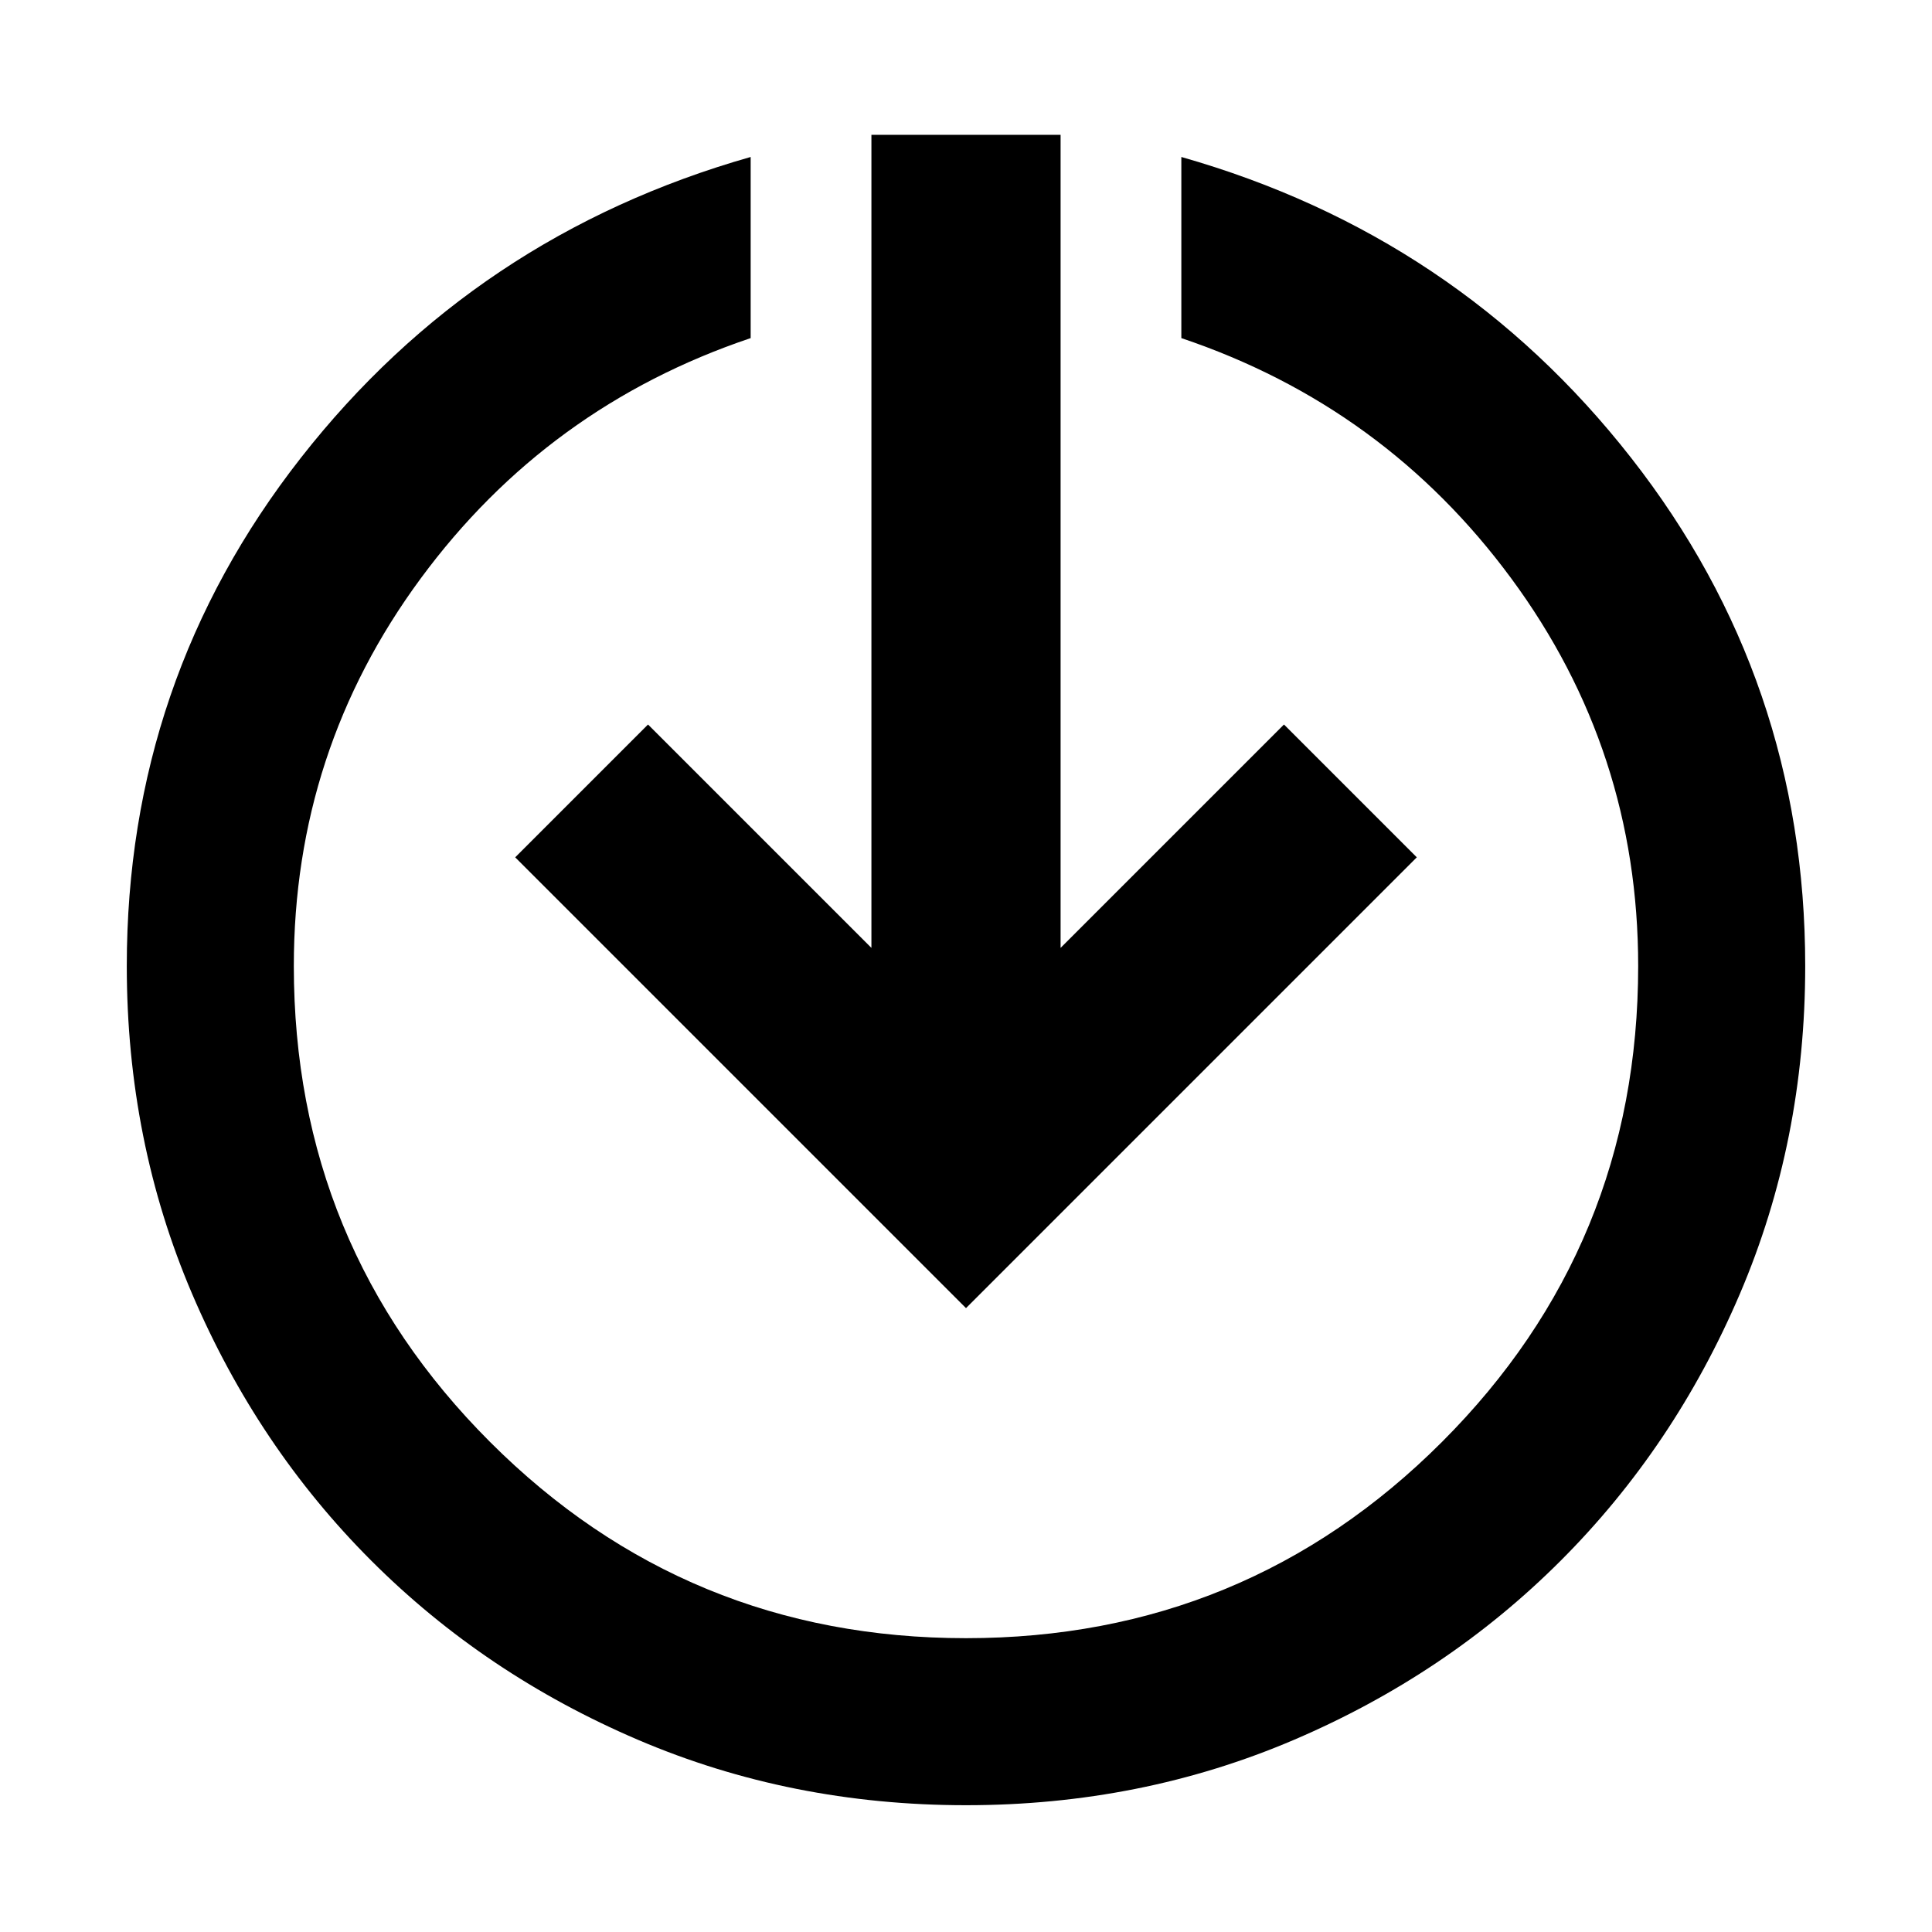 <svg xmlns="http://www.w3.org/2000/svg" width="48" height="48"><path d="M24 44.85q-4.35 0-8.15-1.625-3.8-1.625-6.625-4.45t-4.45-6.625Q3.15 28.35 3.15 24q0-7.1 4.325-12.625T18.65 3.9v4.5q-5.05 1.7-8.2 5.975Q7.3 18.65 7.3 24q0 6.95 4.875 11.825Q17.05 40.7 24 40.7q6.95 0 11.825-4.875Q40.7 30.95 40.7 24q0-5.35-3.15-9.625T29.35 8.4V3.9q6.85 1.95 11.175 7.475Q44.85 16.9 44.85 24q0 4.35-1.625 8.15-1.625 3.8-4.45 6.625t-6.625 4.45Q28.35 44.85 24 44.85zm0-12.35L12.8 21.3l3.3-3.3 5.55 5.55V3.35h4.7v20.2L31.9 18l3.3 3.3z"/></svg>